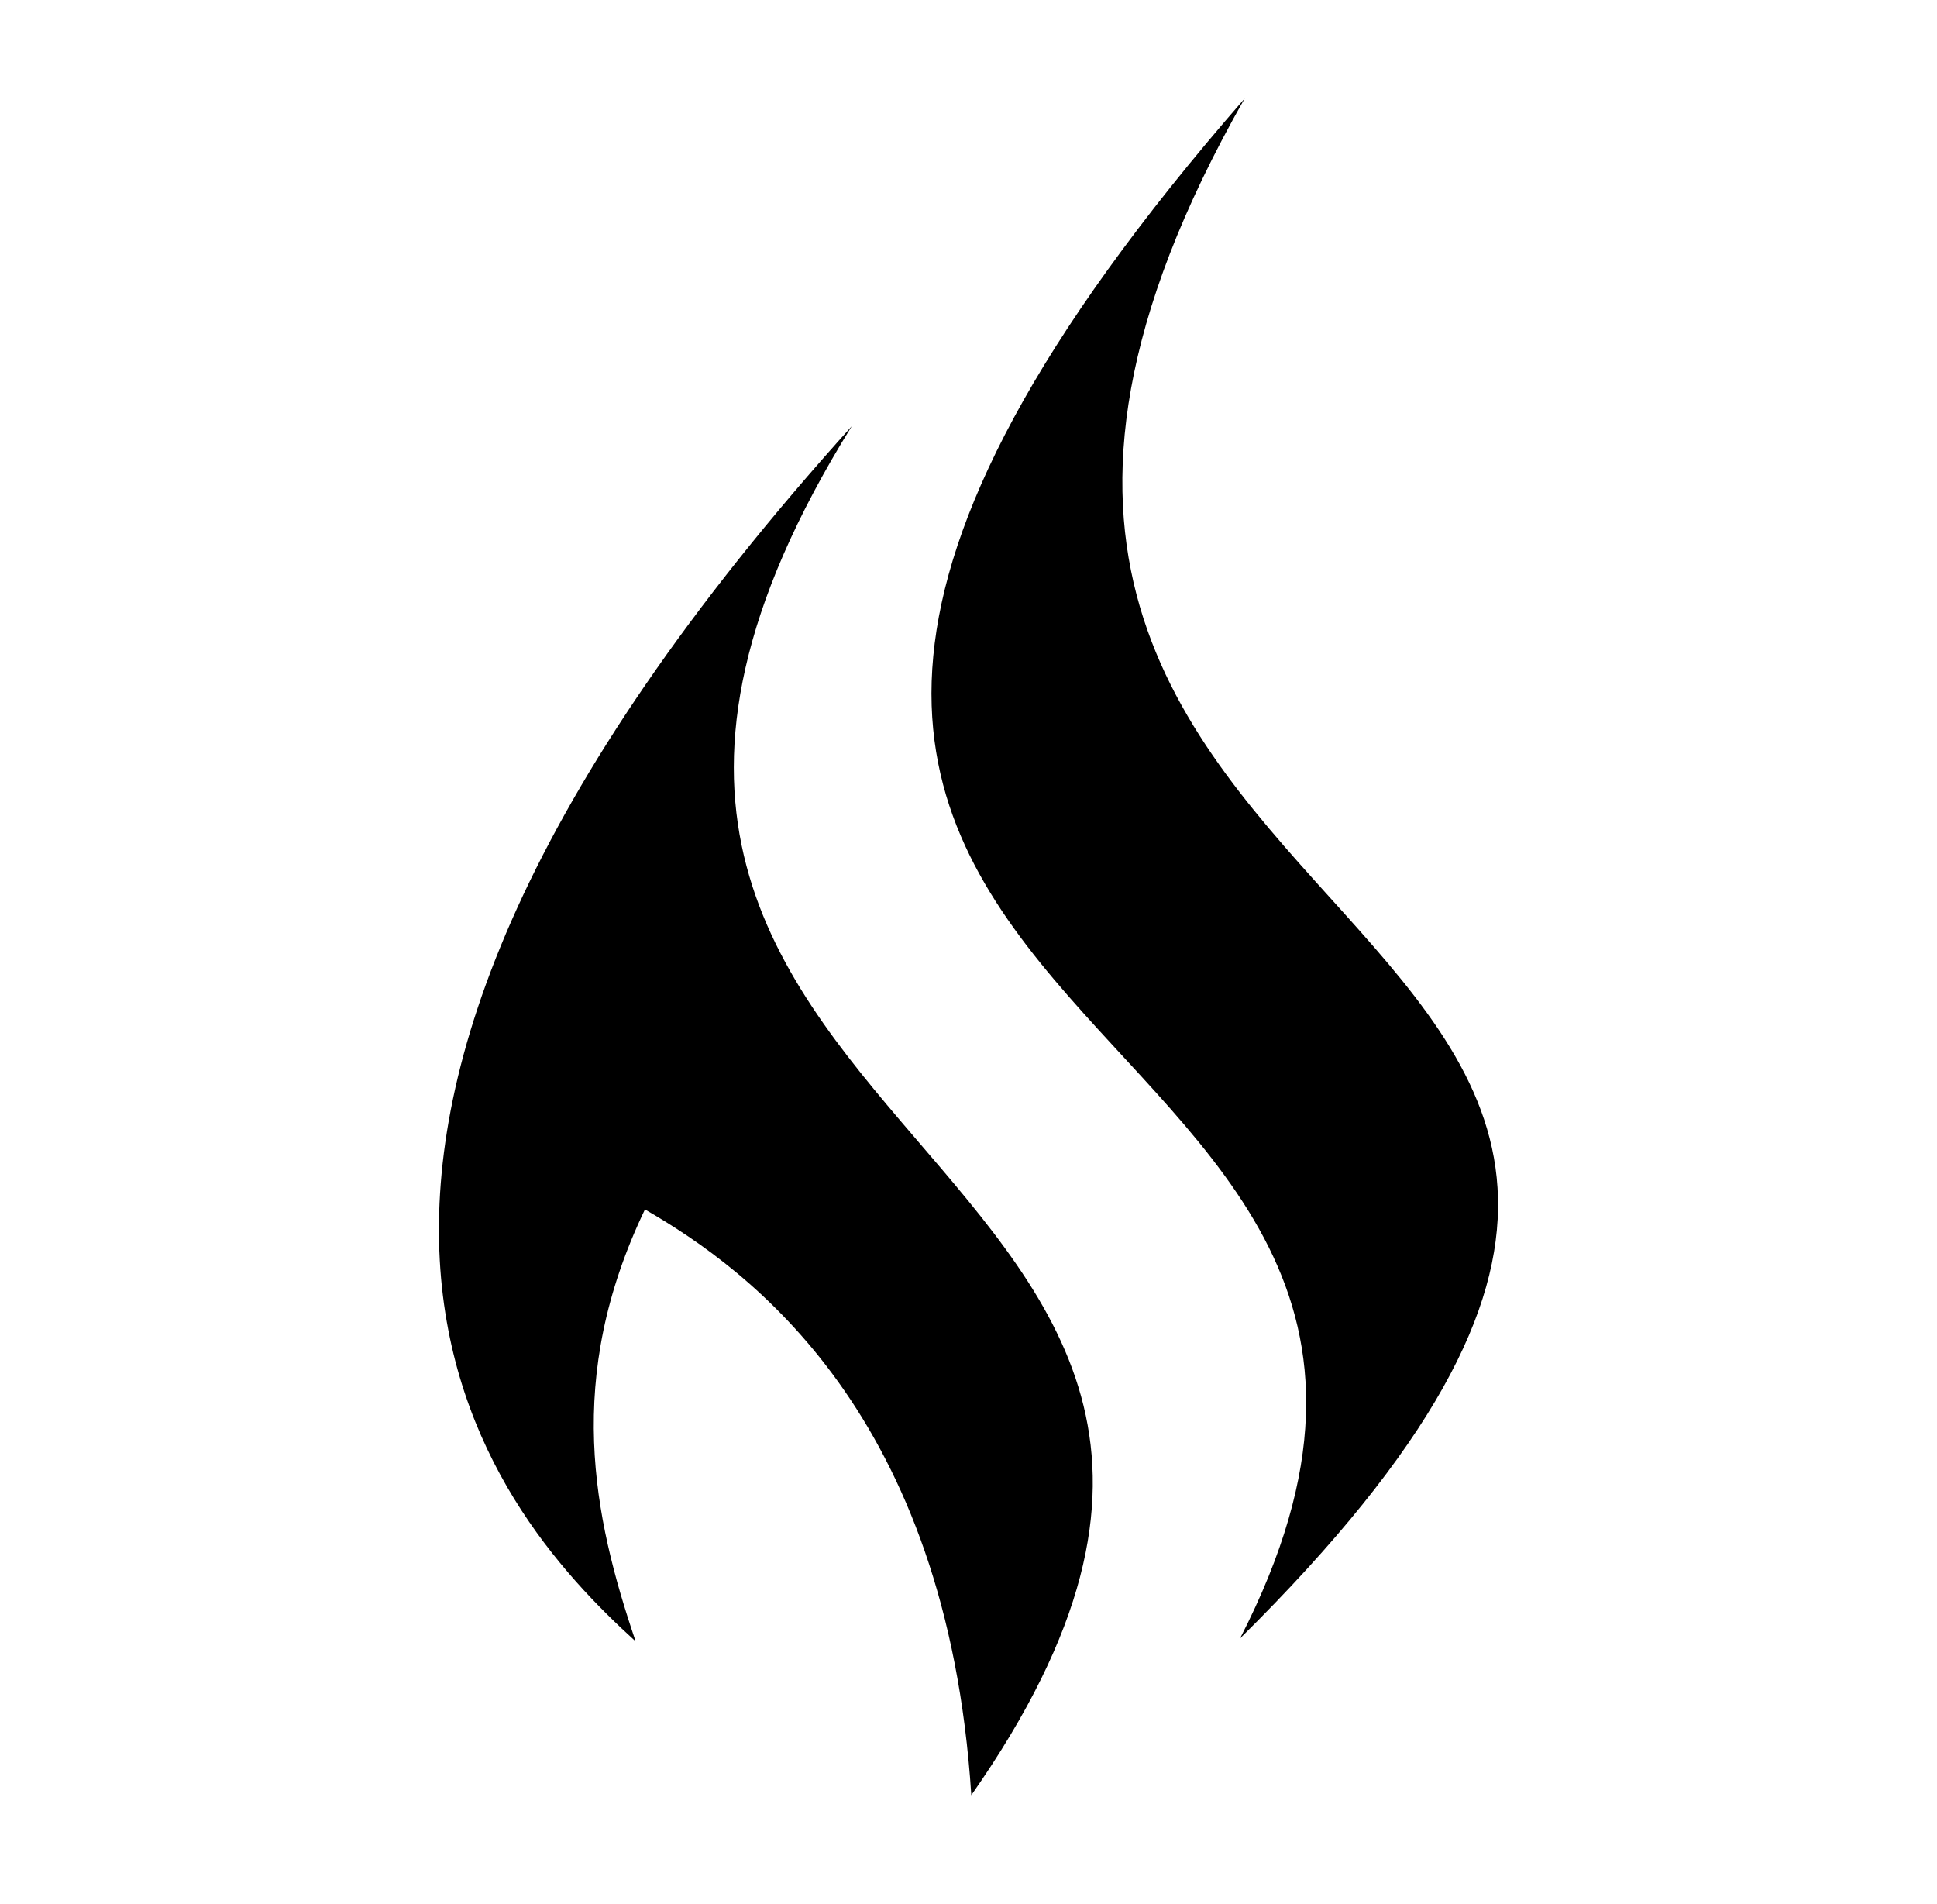 <?xml version="1.0" encoding="utf-8"?>
<!-- Generator: Adobe Illustrator 15.0.2, SVG Export Plug-In  -->
<!DOCTYPE svg PUBLIC "-//W3C//DTD SVG 1.1//EN" "http://www.w3.org/Graphics/SVG/1.1/DTD/svg11.dtd">
<svg version="1.1"
	 xmlns="http://www.w3.org/2000/svg" xmlns:xlink="http://www.w3.org/1999/xlink" xmlns:a="http://ns.adobe.com/AdobeSVGViewerExtensions/3.0/"
	 x="0px" y="0px" width="350px" height="344px" viewBox="-79.31 -17.79 350 344"
	 overflow="visible" enable-background="new -79.31 -17.79 350 344" xml:space="preserve">
<defs>
</defs>
<path d="M145.592,0c-154.166,176.877,62.5,154.71-0.833,278.21C285.426,139.105,54.093,160.877,145.592,0z"/>
<path d="M74.593,59.21c-120,133-65.5,195.5-39.048,219.541c-7.639-22.541-12.952-47.541,1.681-78.041
	c19.04,10.969,54.566,37,58.969,105.825C179.592,187.285-7.407,191.21,74.593,59.21z"/>
</svg>
